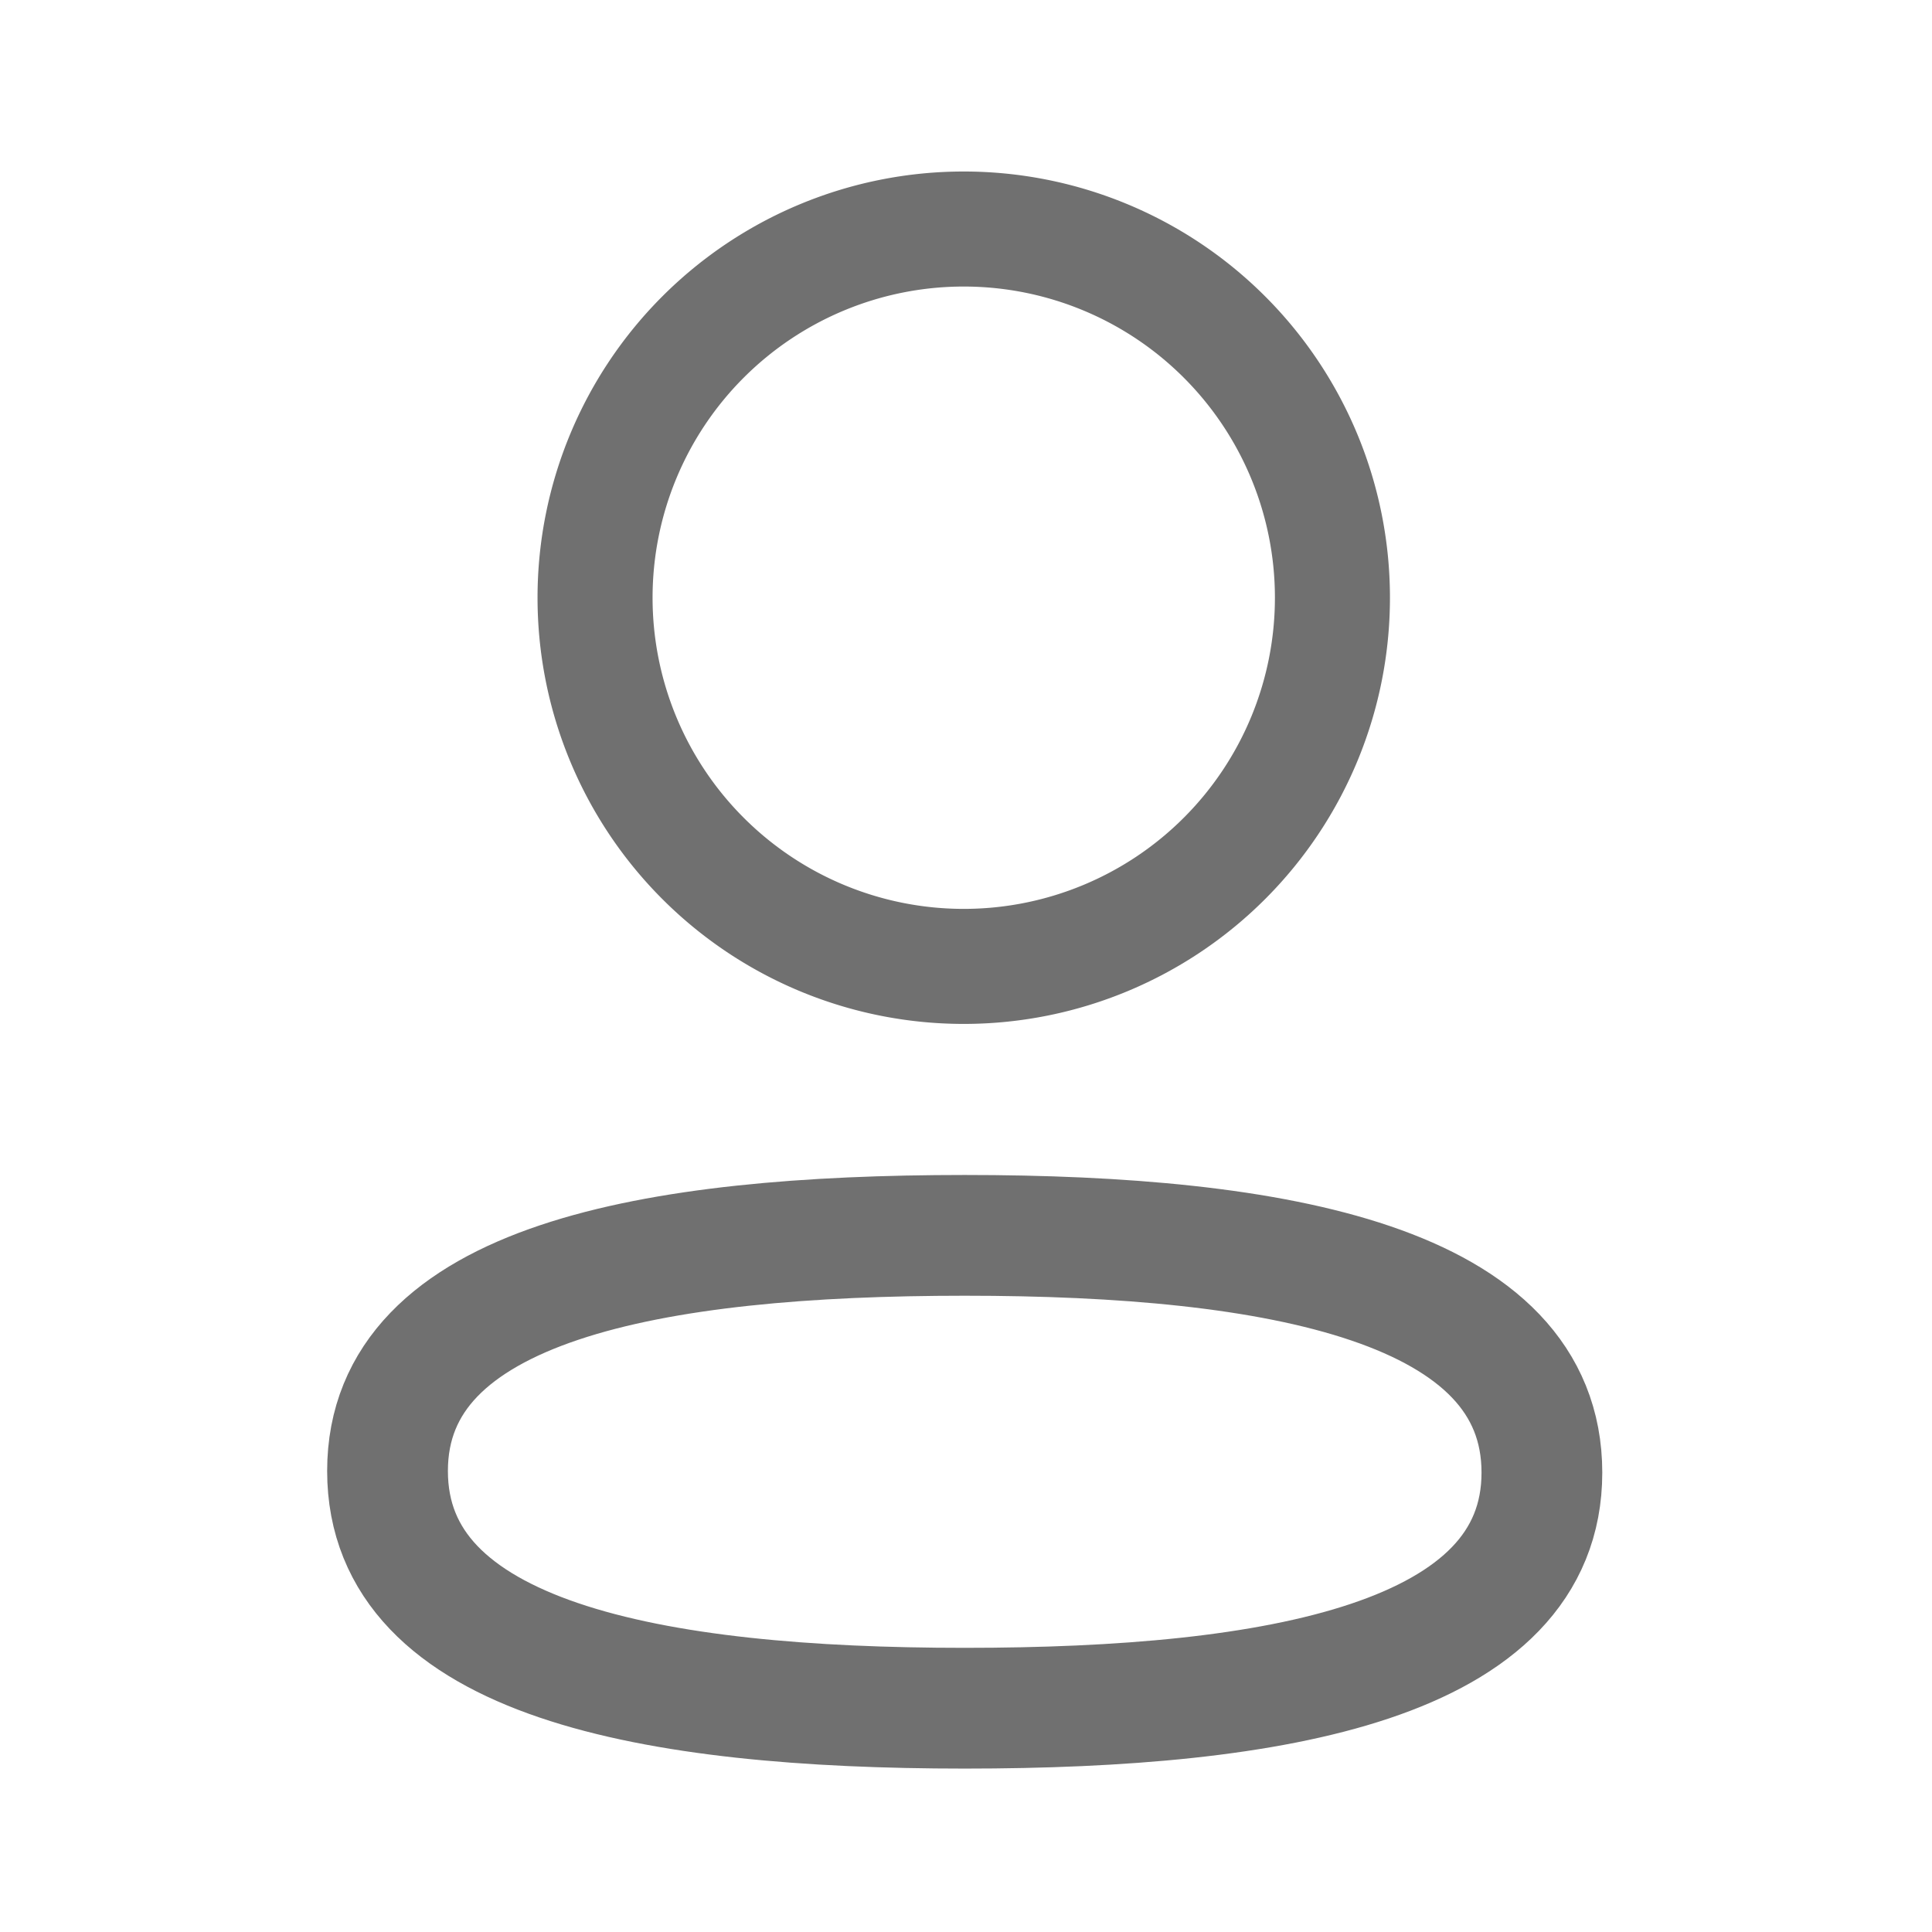 <svg id="Iconly_Light_Profile" data-name="Iconly/Light/Profile" xmlns="http://www.w3.org/2000/svg" width="24" height="24" viewBox="0 0 24 24">
  <g id="Profile" transform="translate(4.814 2.814)">
    <path id="Stroke_1" data-name="Stroke 1" d="M7.17,0C3.3,0,0,.585,0,2.927S3.282,5.874,7.17,5.874c3.868,0,7.17-.586,7.17-2.927S11.059,0,7.17,0Z" transform="translate(0 12.532)" fill="none" stroke="#707070" stroke-linecap="round" stroke-linejoin="round" stroke-width="1.5"/>
    <path id="Stroke_3" data-name="Stroke 3" d="M4.6,9.191a4.58,4.58,0,1,0-.032,0Z" transform="translate(2.574 0)" fill="none" stroke="#707070" stroke-linecap="round" stroke-linejoin="round" stroke-width="1.429"/>
  </g>
</svg>
